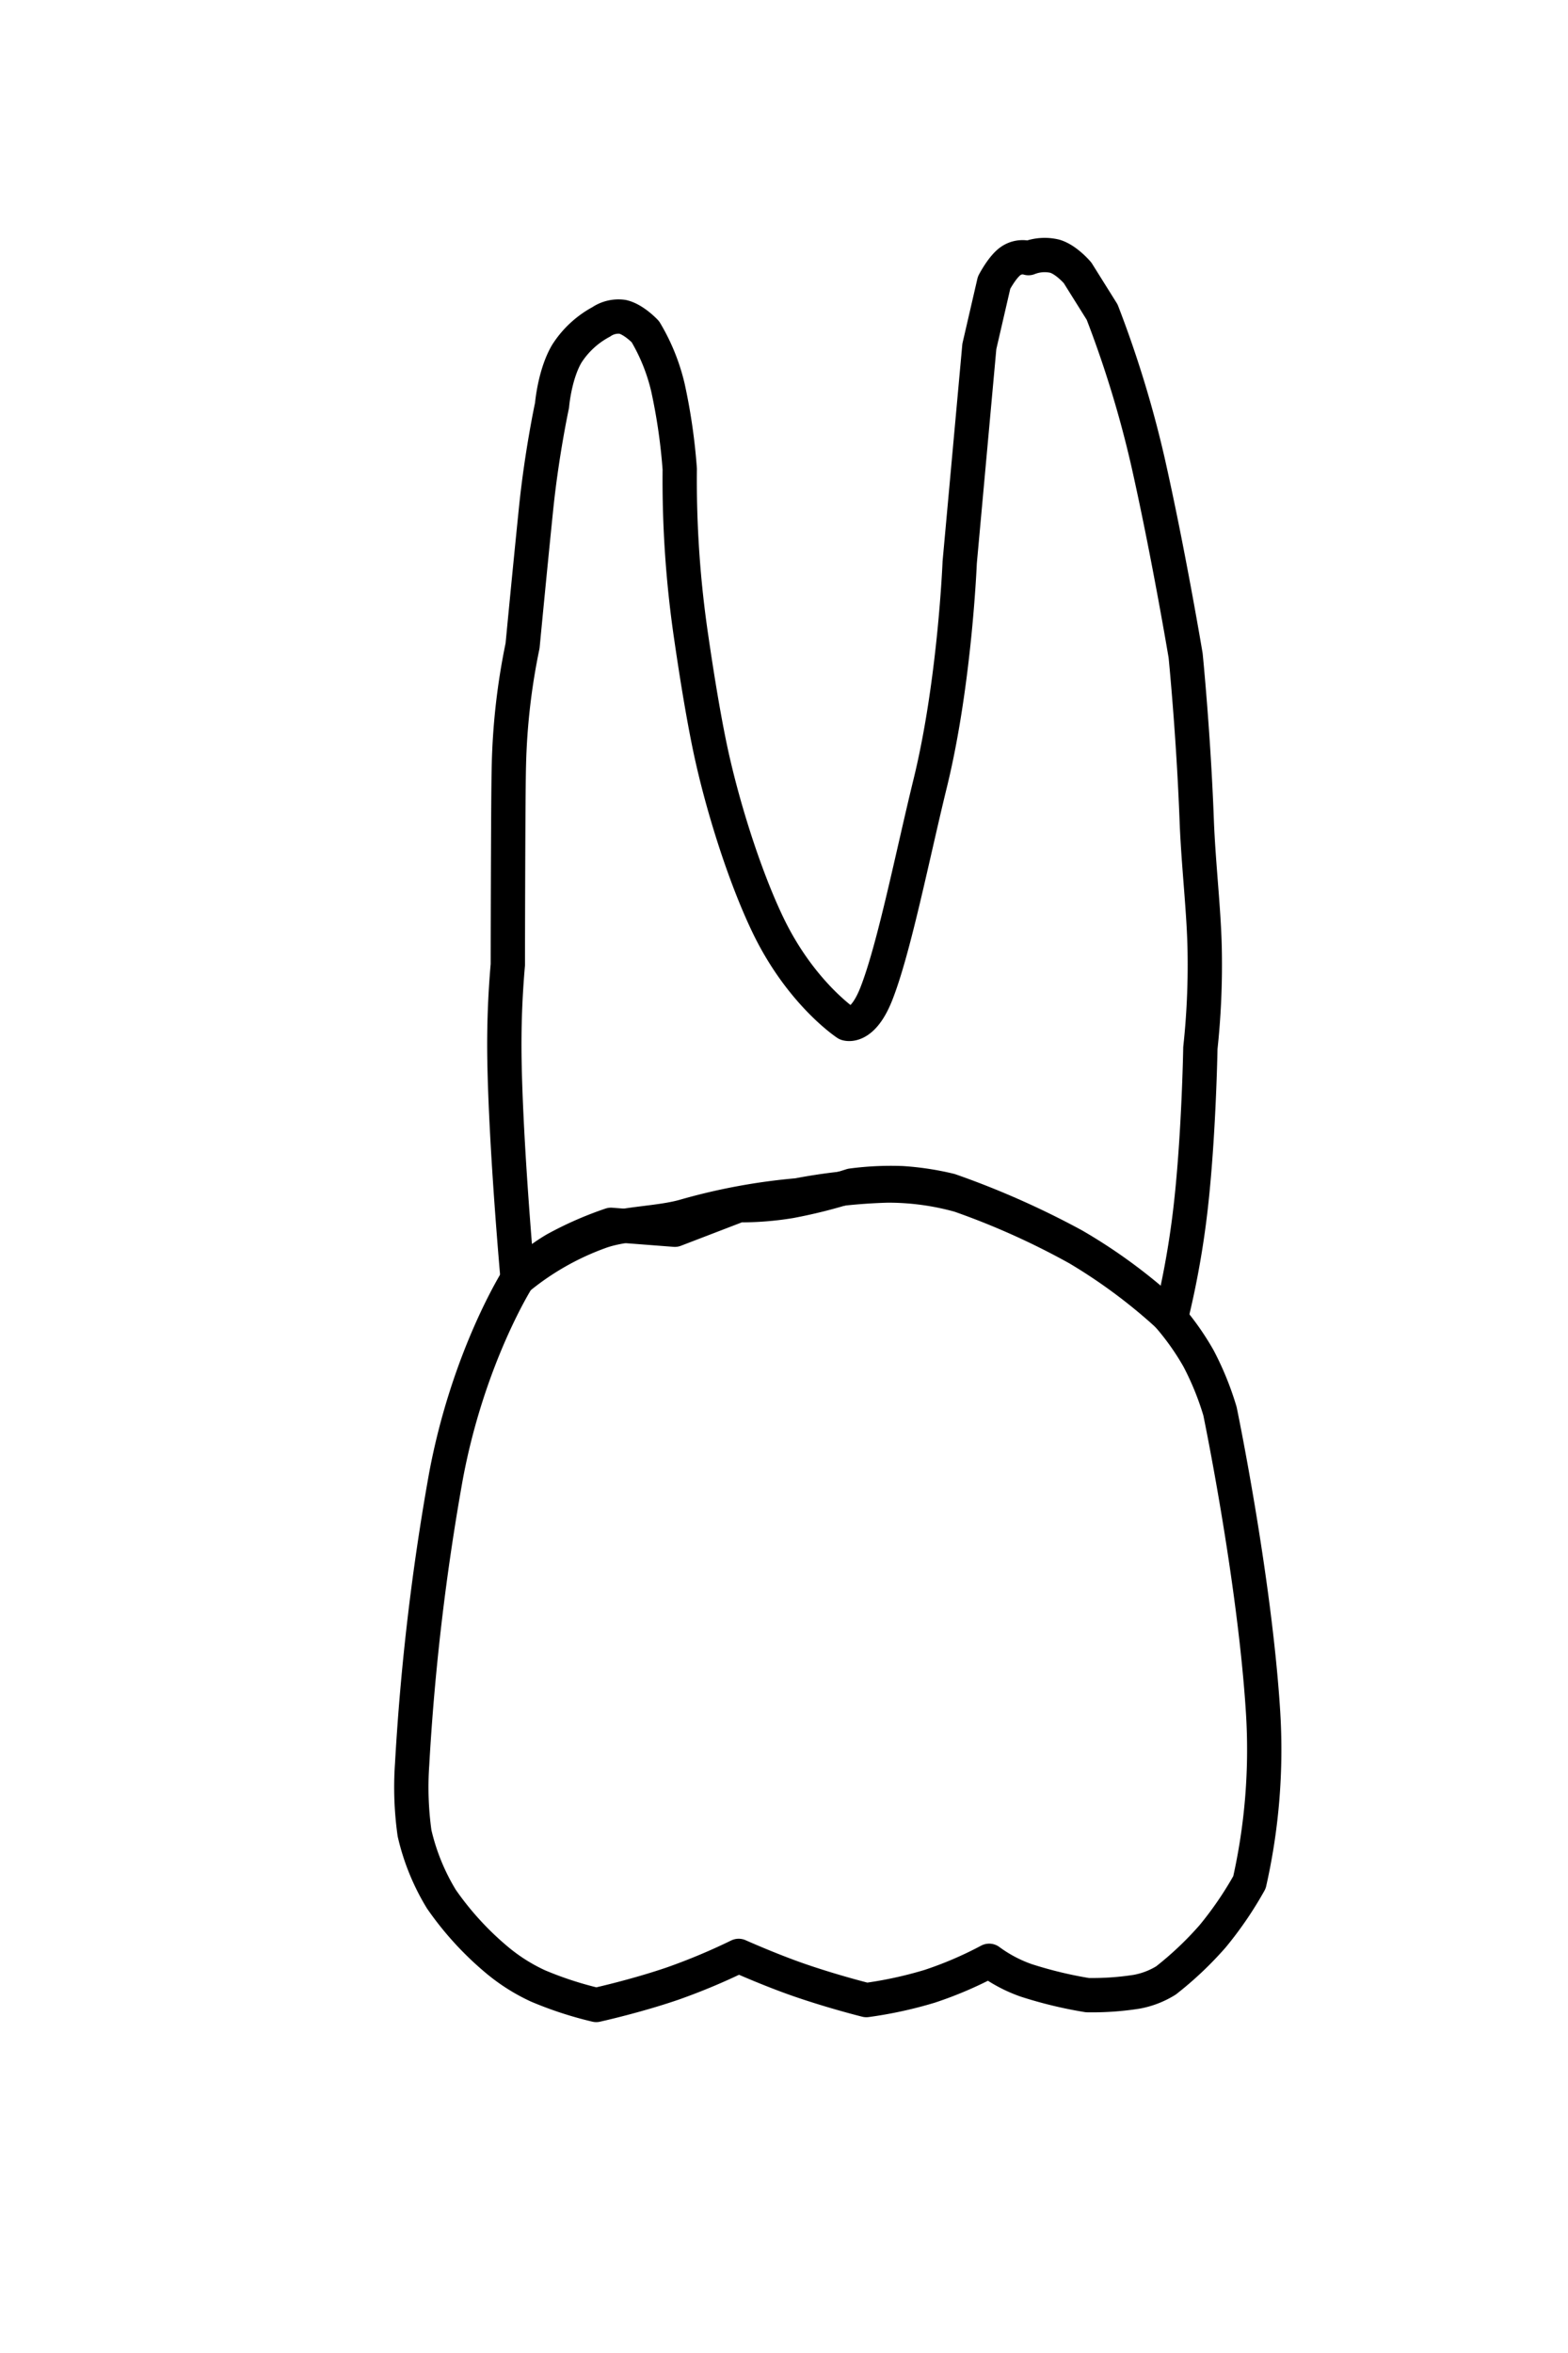 <svg id="t-2-7_" data-name="t-2-7 " xmlns="http://www.w3.org/2000/svg" width="320" height="480" viewBox="0 0 320 480">
<defs>
    <style>
      .cls-1 {
        fill: none;
        stroke: #000;
        stroke-linecap: round;
        stroke-linejoin: round;
        stroke-width: 7px;
        fill-rule: evenodd;
      }
    </style>
  </defs>
  <path id="t-2-7-b" class="cls-1" d="M105.644,260.857S95.562,276.71,91,301.209A489.417,489.417,0,0,0,84.1,360.018a67.268,67.268,0,0,0,.5,13.948A45.285,45.285,0,0,0,90.072,387.4a62.843,62.843,0,0,0,11.563,12.6,37.414,37.414,0,0,0,8.216,5.144A74.178,74.178,0,0,0,121.682,409s8.065-1.776,15.7-4.4a127.32,127.32,0,0,0,13.37-5.605s6.448,2.884,12.361,4.928c7.021,2.427,13.7,4.081,13.7,4.081a83.647,83.647,0,0,0,12.891-2.8,77.3,77.3,0,0,0,12.168-5.21,28.705,28.705,0,0,0,7.554,3.992A85.492,85.492,0,0,0,221.916,407a58.672,58.672,0,0,0,10-.684A17.193,17.193,0,0,0,237.953,404a69.9,69.9,0,0,0,9.529-9.016,73.611,73.611,0,0,0,7.511-11,122.942,122.942,0,0,0,2.779-34.672c-1.711-27.341-8.793-61.421-8.793-61.421a59.779,59.779,0,0,0-4.379-10.771,53.523,53.523,0,0,0-6.647-9.248,108.555,108.555,0,0,0-18.824-13.82,172.17,172.17,0,0,0-25.279-11.2,57.173,57.173,0,0,0-9.832-1.492,60.7,60.7,0,0,0-10.215.491,103.177,103.177,0,0,1-12.518,3.175,61.711,61.711,0,0,1-10.535.829l-13.031,5.005-13.03-1a70.639,70.639,0,0,0-11.359,4.986A37.4,37.4,0,0,0,105.644,260.857Z"/>
  <path id="t-2-7-t" class="cls-1" d="M122.684,65.67a18.932,18.932,0,0,0-7.015,6.5c-2.506,4.255-3.008,10.512-3.008,10.512s-2.095,9.686-3.259,21.083c-1.331,13.018-2.755,27.964-2.755,27.964a134.769,134.769,0,0,0-2.785,24.087c-0.078,2.611-.119,9.328-0.133,12.065-0.083,17-.089,28.911-0.089,28.911a186.164,186.164,0,0,0-.69,19.4c0.3,18.208,2.694,44.666,2.694,44.666a56.338,56.338,0,0,1,16.716-9.545c4.933-1.833,12.351-1.711,17.594-3.272a122.1,122.1,0,0,1,22.824-4.2,114.328,114.328,0,0,1,18.386-2,54.175,54.175,0,0,1,14.691,2A155.634,155.634,0,0,1,220,254.693a112.823,112.823,0,0,1,18.958,14.172,179,179,0,0,0,3.706-19.828c1.976-15.225,2.308-35.225,2.308-35.225a158.666,158.666,0,0,0,.891-19.452c-0.1-8.139-1.289-17.836-1.636-27.061-0.662-17.644-2.262-33.564-2.262-33.564s-3.47-20.819-7.691-39.525a222.375,222.375,0,0,0-9.349-30.543l-5.012-8.008s-2.262-2.68-4.637-3.391a8.962,8.962,0,0,0-5.386.388,4.237,4.237,0,0,0-3.672.617c-1.7,1.211-3.345,4.388-3.345,4.388l-3.007,13.013-4.009,44.043s-0.969,24.454-6.014,45.043c-3.568,14.56-7.379,33.836-11.026,43.041-2.829,7.14-6.014,6.006-6.014,6.006s-9.327-6.113-16.037-20.019c-4.842-10.034-9.567-24.986-12.028-37.036-1.35-6.608-2.589-14.309-3.634-21.476a219.972,219.972,0,0,1-2.38-34.578,118.434,118.434,0,0,0-2.41-16.632,40,40,0,0,0-4.607-11.4s-2.355-2.525-4.658-3.036A6.252,6.252,0,0,0,122.684,65.67Z"/>
</svg>
